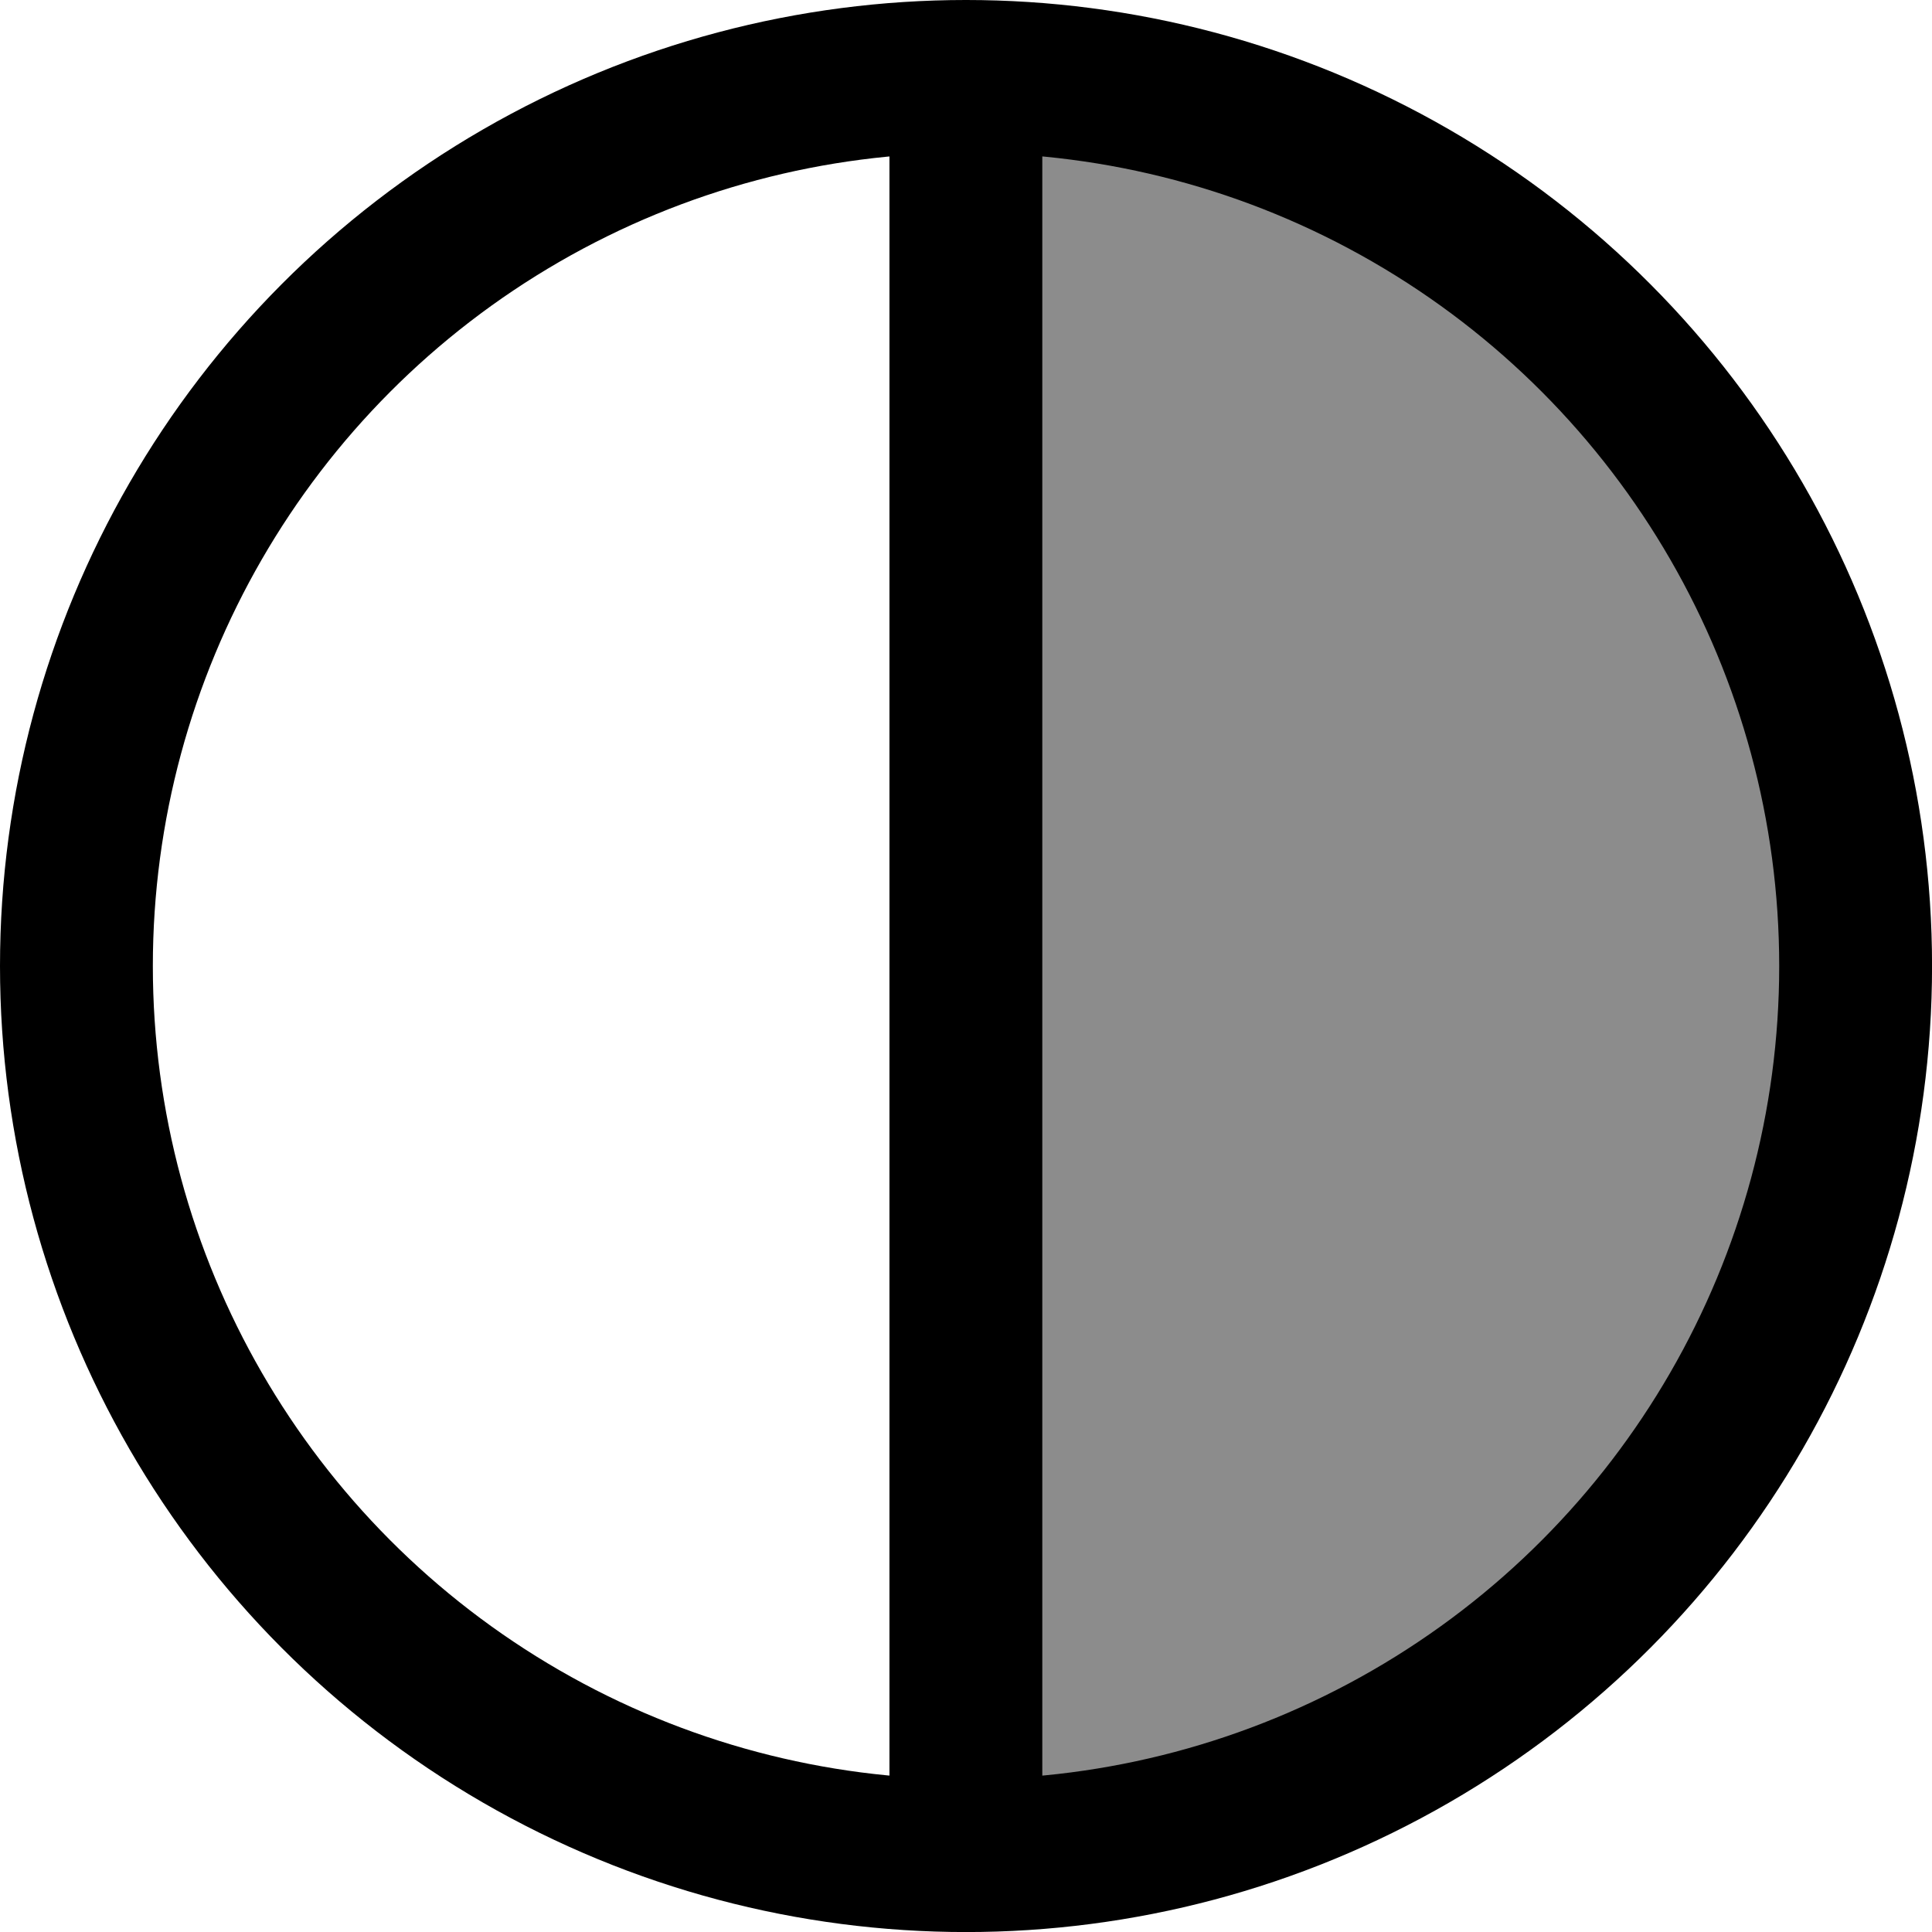 <?xml version="1.0" encoding="utf-8"?>
<!-- Generator: Adobe Illustrator 24.2.3, SVG Export Plug-In . SVG Version: 6.00 Build 0)  -->
<svg version="1.1" id="Layer_1" xmlns="http://www.w3.org/2000/svg" xmlns:xlink="http://www.w3.org/1999/xlink" x="0px" y="0px"
	 width="37.921px" height="37.921px" viewBox="0 0 37.921 37.921" enable-background="new 0 0 37.921 37.921" xml:space="preserve">
<g>
	<path fill="#8C8C8C" d="M18.961,1.5v34.921c0,0,7.565,0.262,12.518-5.294s5.209-4.416,4.943-12.167s-0.266-7.75-5.386-12.605
		S18.961,1.5,18.961,1.5z"/>
	<circle fill="none" stroke="#000000" stroke-width="3" stroke-miterlimit="10" cx="18.961" cy="18.961" r="17.461"/>
	<line fill="none" stroke="#000000" stroke-width="3" stroke-miterlimit="10" x1="18.958" y1="36.421" x2="18.958" y2="1.5"/>
</g>
</svg>
